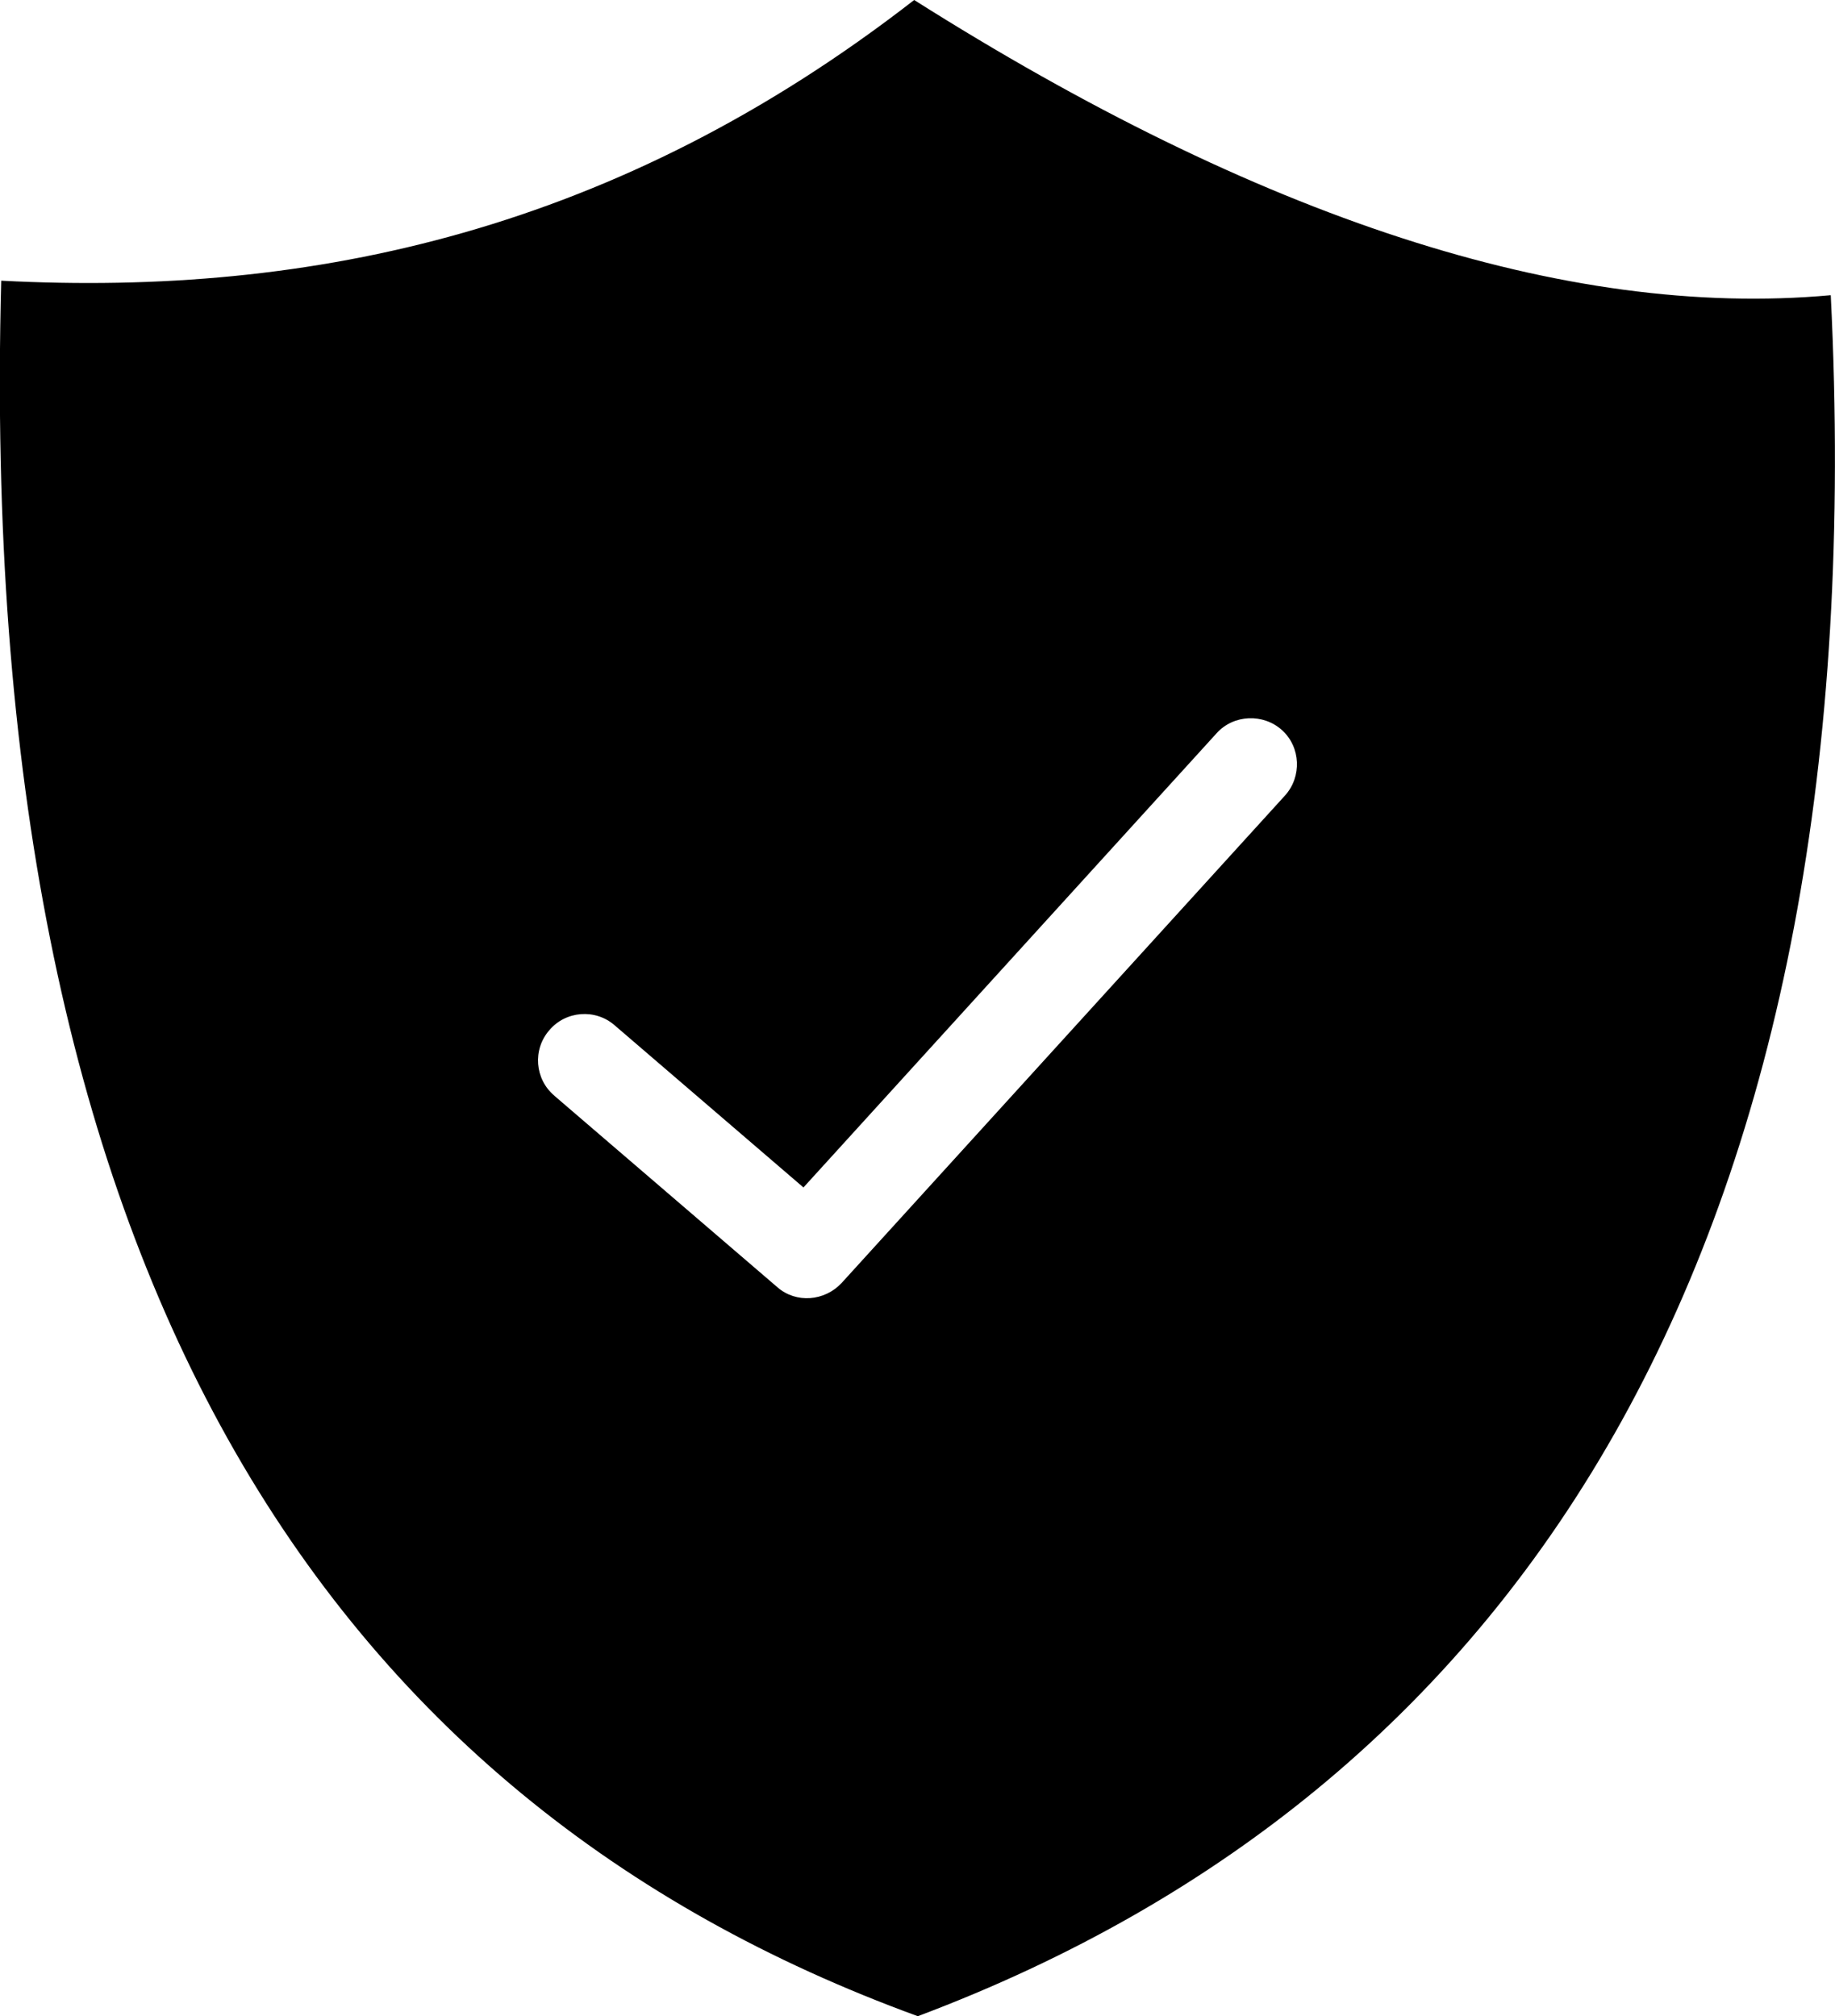<svg xmlns="http://www.w3.org/2000/svg" viewBox="0 0 3033 3333" shape-rendering="geometricPrecision" text-rendering="geometricPrecision" image-rendering="optimizeQuality" fill-rule="evenodd" clip-rule="evenodd"><path d="M1511 0c566 358 1076 528 1515 488 77 1549-495 2464-1509 2845C538 2976-41 2100 2 464c515 27 1020-84 1509-464zM916 1811c-32-27-36-76-8-108 27-32 76-36 108-8l312 268 683-751c28-31 77-33 108-5s33 77 5 108l-733 806c-28 30-75 34-106 7l-368-316z"/></svg>